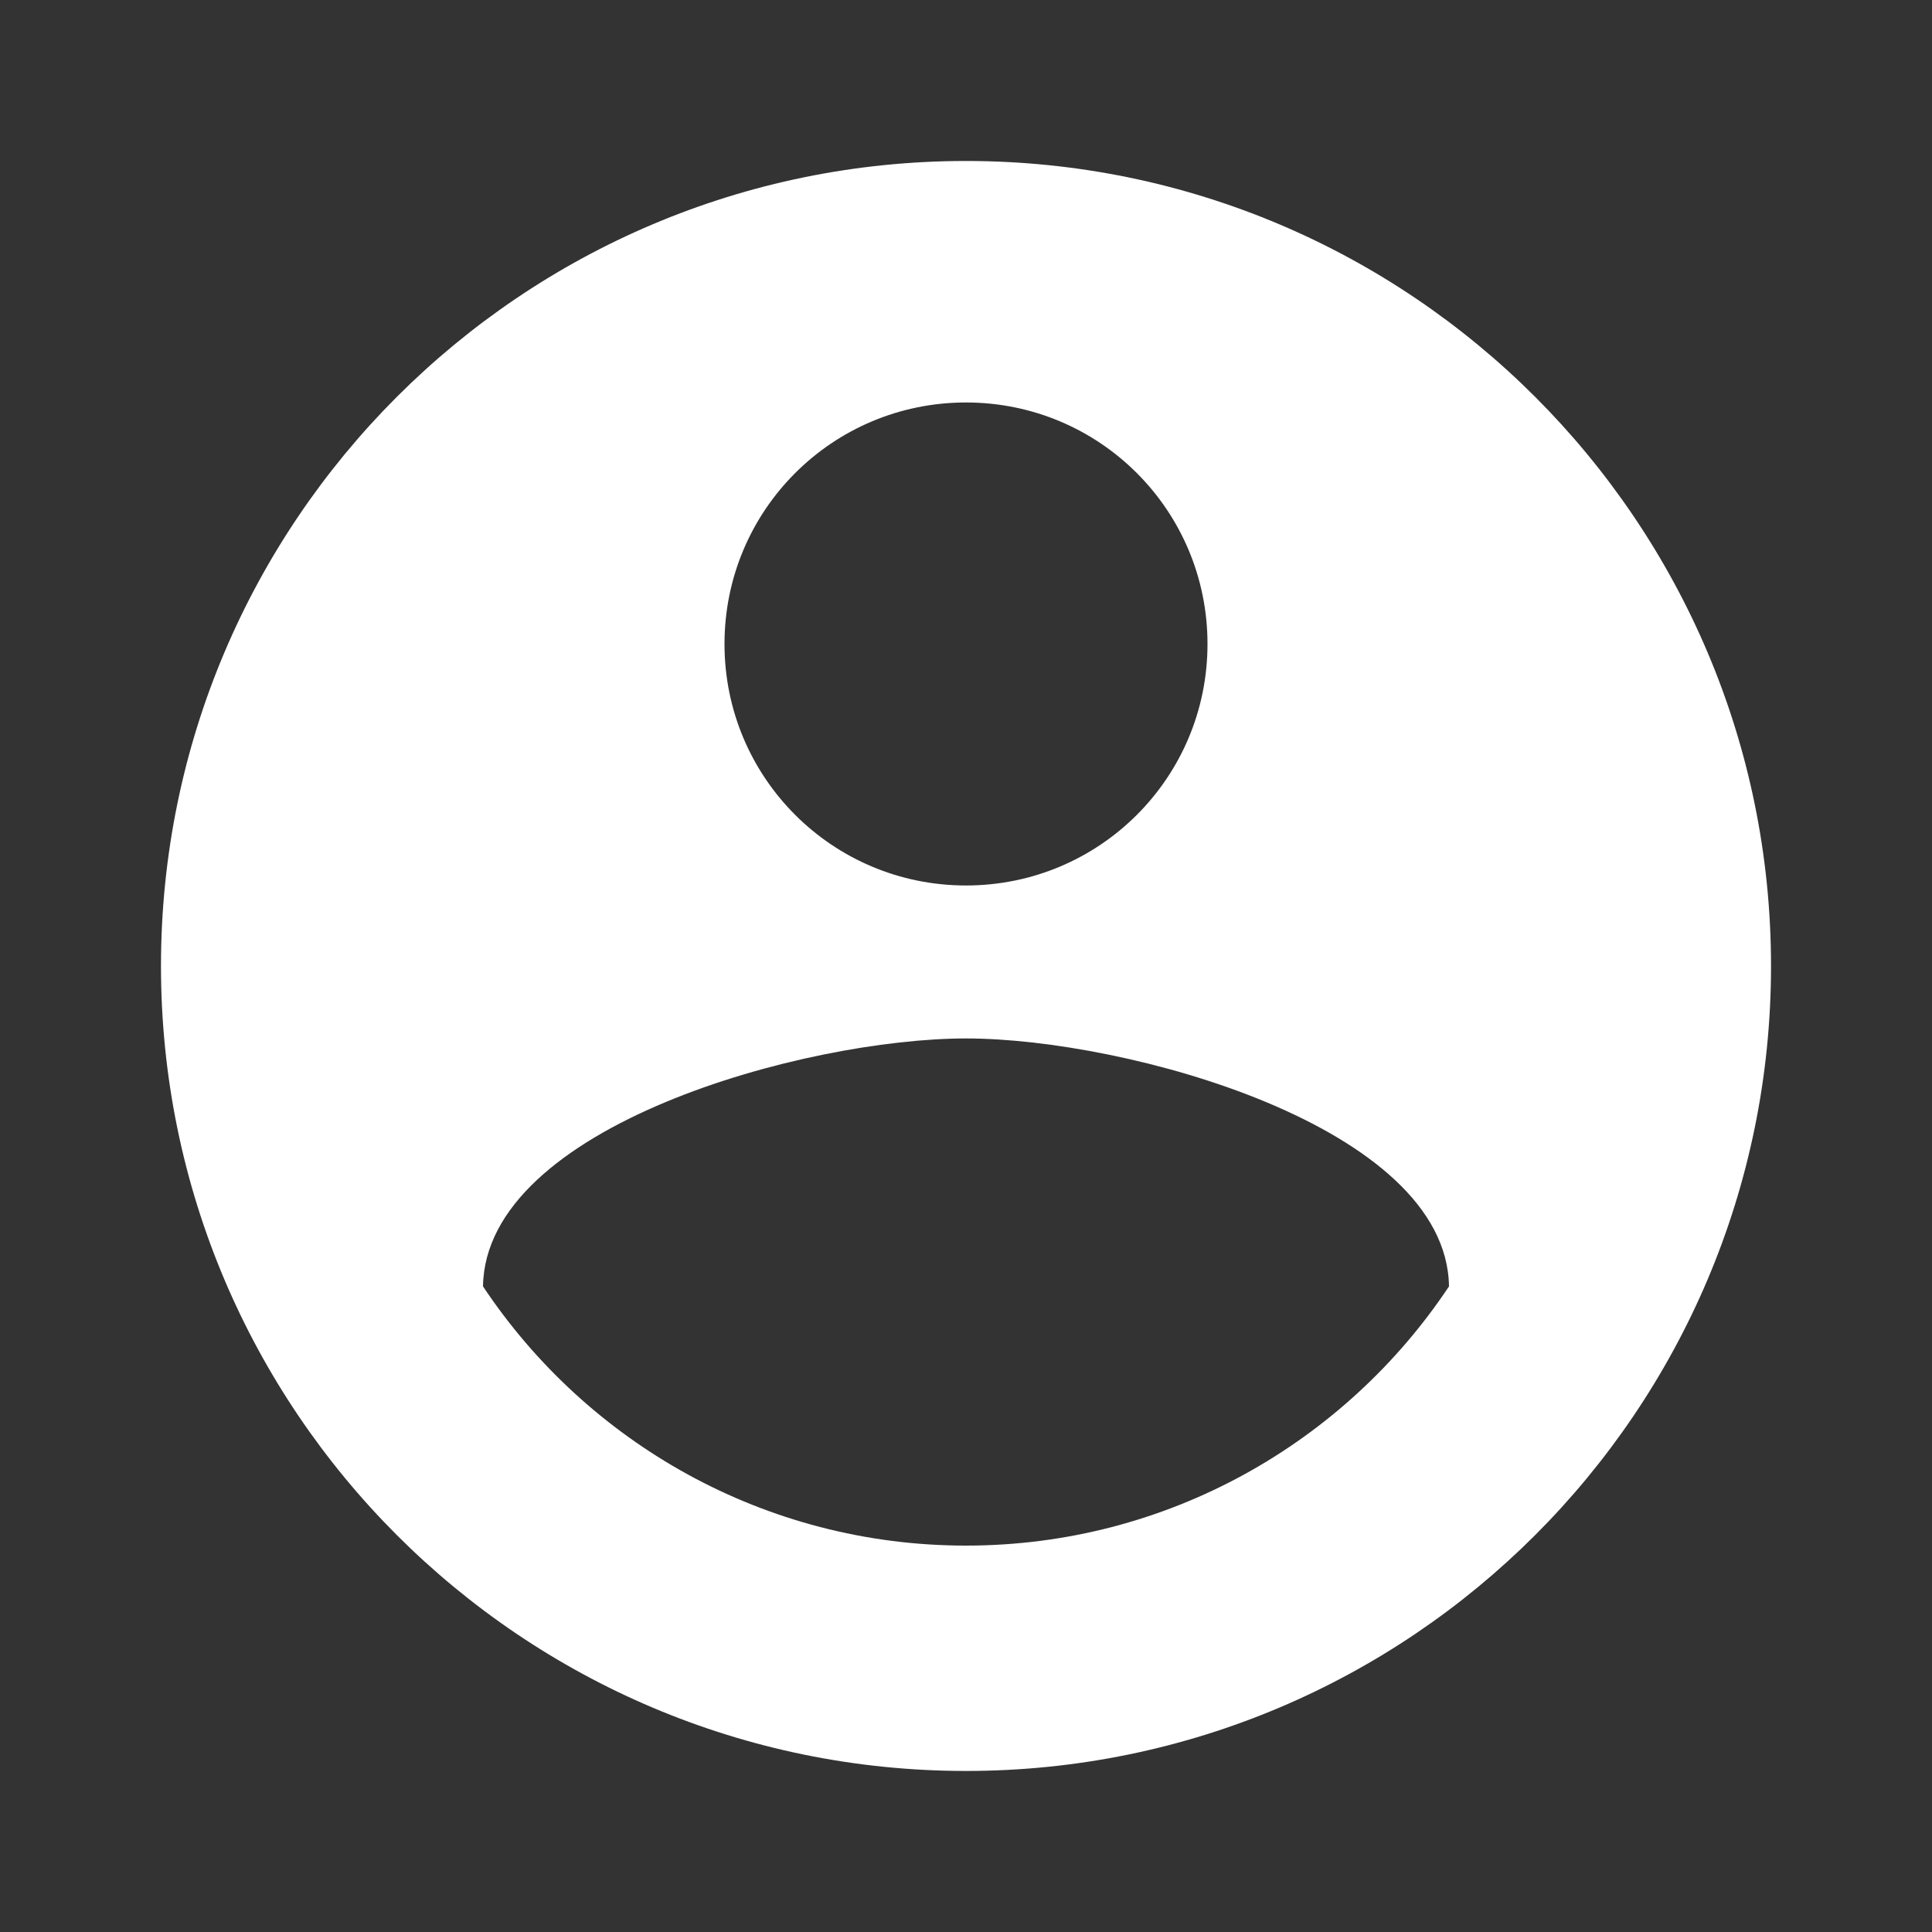 <svg width="28" height="28" viewBox="0 0 28 28" fill="none" xmlns="http://www.w3.org/2000/svg">
<rect x="0" y="0" width="28" height="28" fill="#333333" stroke="none"/>
<g clip-path="url(#clip0_5685_13125)">
<path d="M14 2.333C7.56 2.333 2.333 7.56 2.333 14C2.333 20.44 7.56 25.666 14 25.666C20.44 25.666 25.667 20.44 25.667 14C25.667 7.56 20.44 2.333 14 2.333ZM14 5.833C15.937 5.833 17.5 7.396 17.5 9.333C17.5 11.27 15.937 12.833 14 12.833C12.063 12.833 10.5 11.27 10.5 9.333C10.5 7.396 12.063 5.833 14 5.833ZM14 22.4C11.083 22.4 8.505 20.906 7 18.643C7.035 16.321 11.667 15.05 14 15.05C16.322 15.05 20.965 16.321 21 18.643C19.495 20.906 16.917 22.4 14 22.4Z" fill="white"/>
</g>
<defs>
<clipPath id="clip0_5685_13125">
<rect width="28" height="28" fill="white"/>
</clipPath>
</defs>
</svg>
